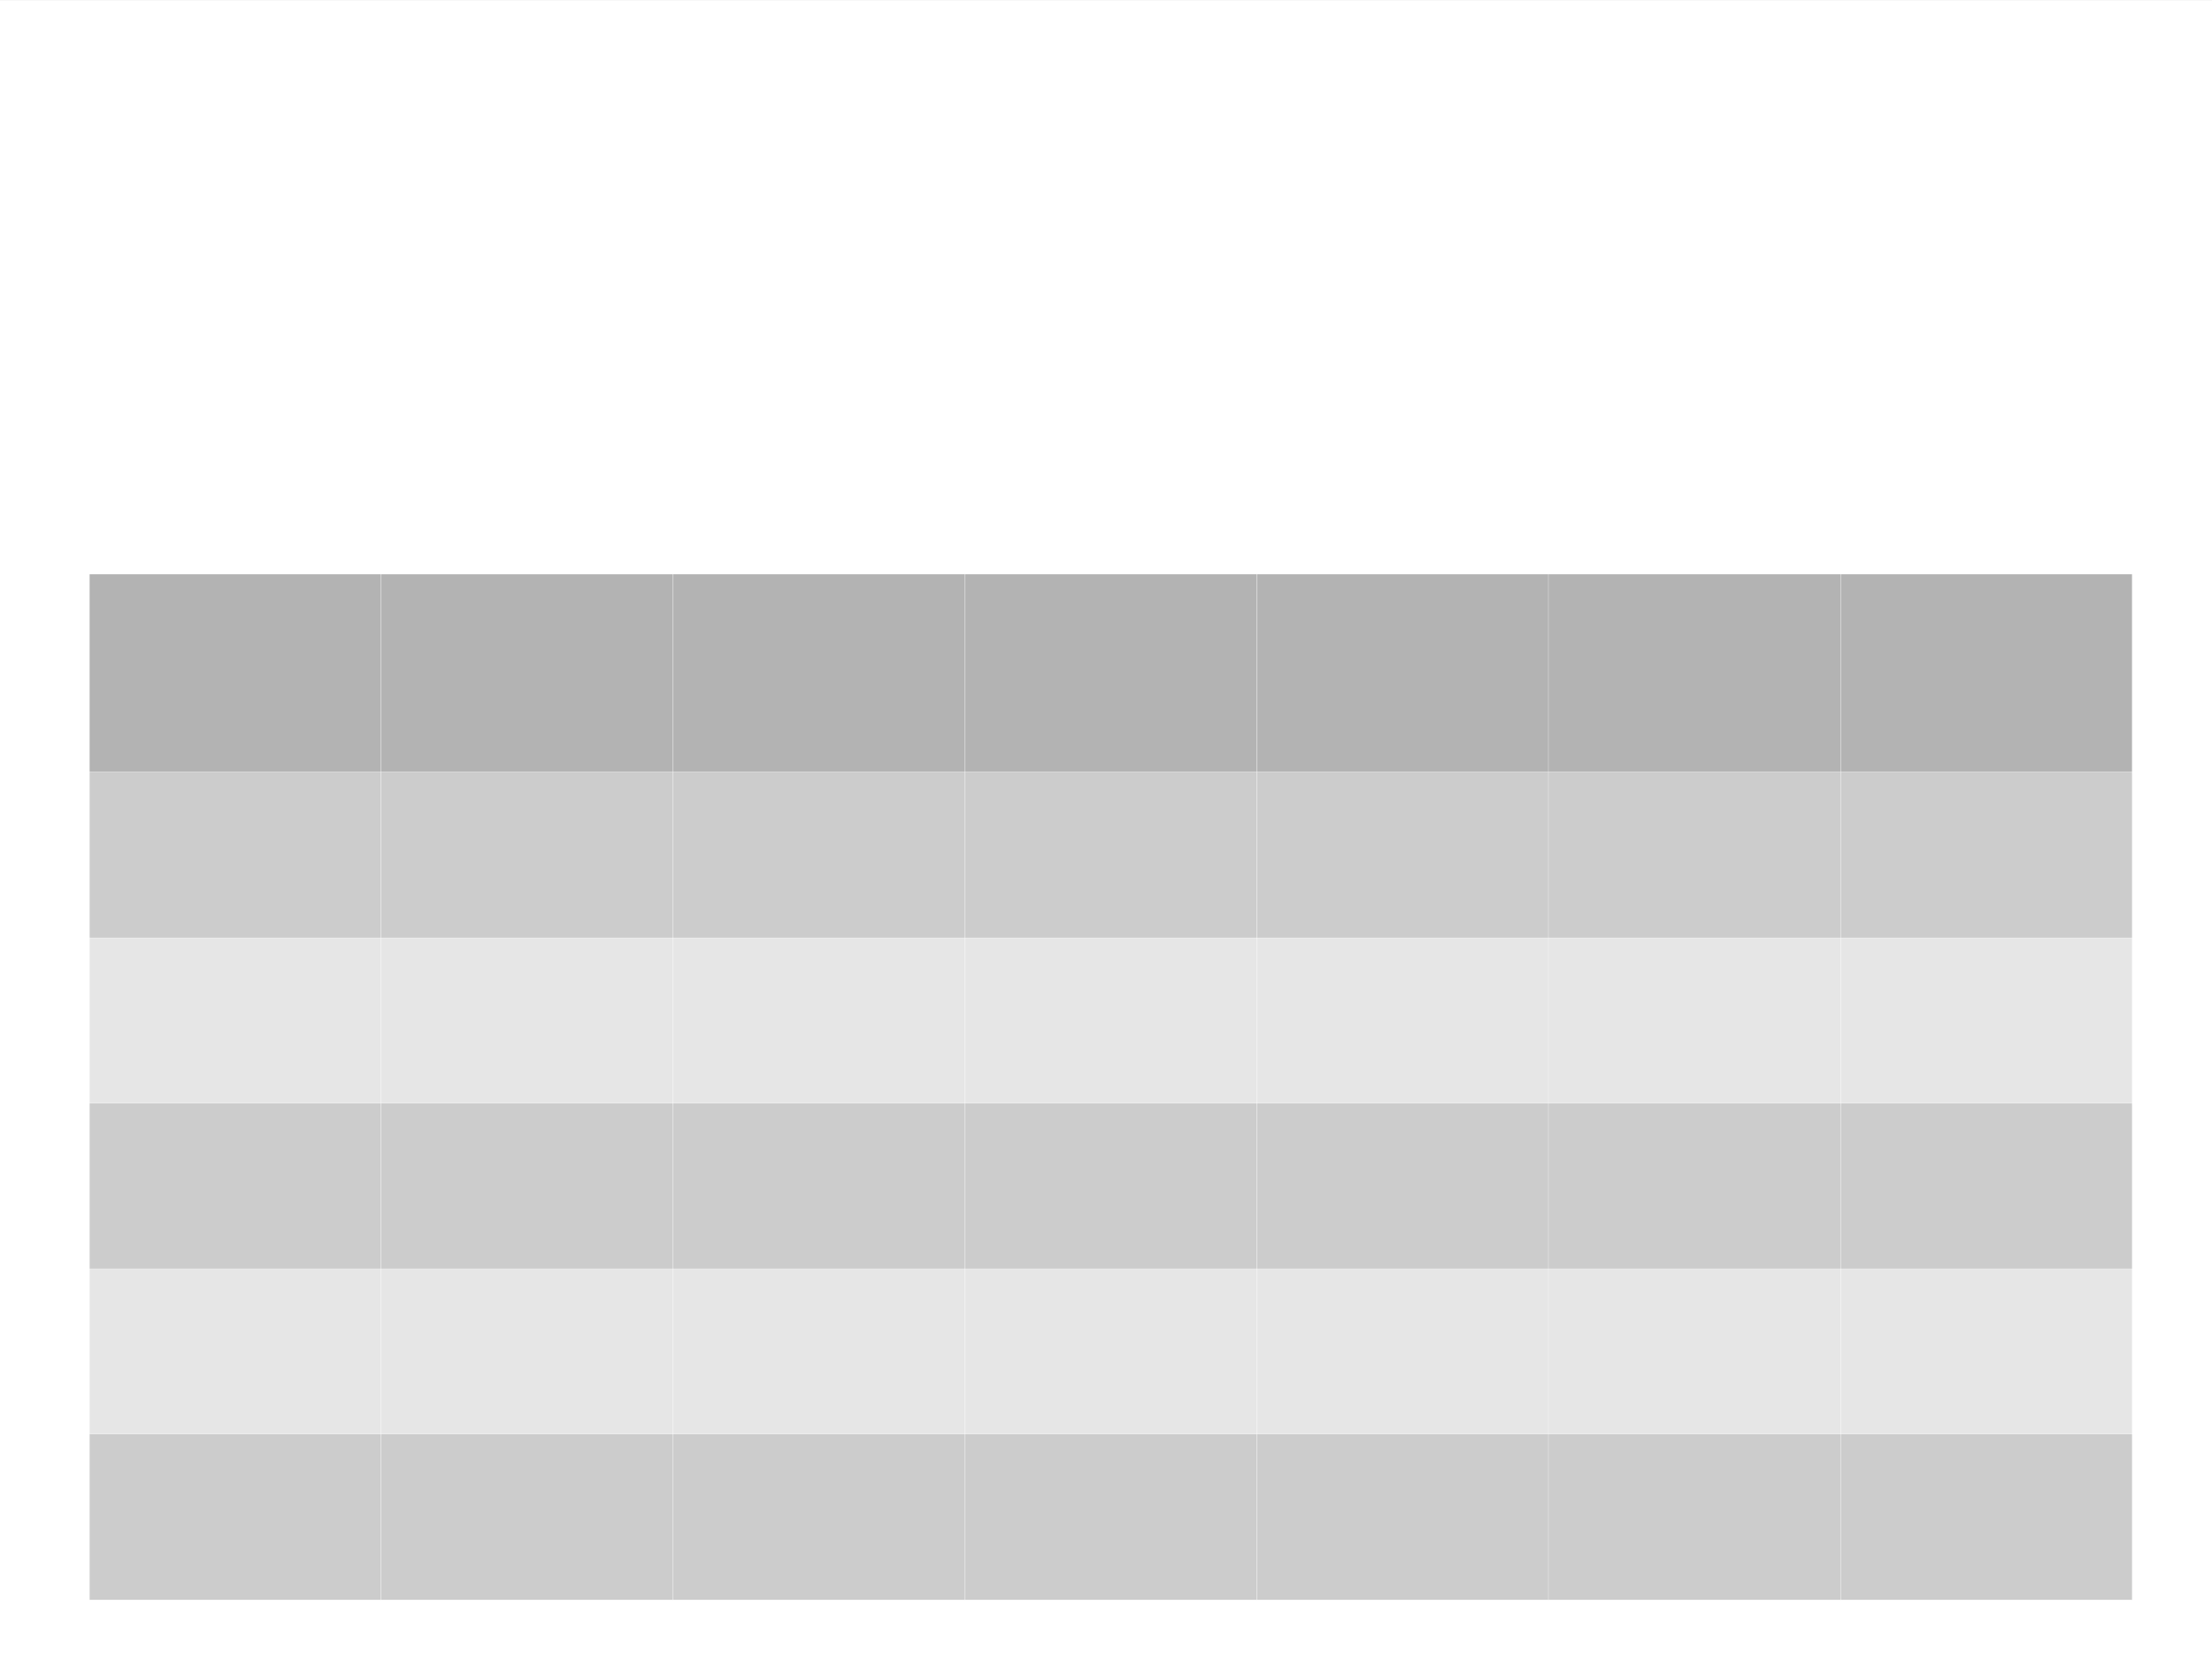 <?xml version="1.0" encoding="UTF-8" standalone="no"?>
<!DOCTYPE svg PUBLIC "-//W3C//DTD SVG 1.1//EN"
"http://www.w3.org/Graphics/SVG/1.1/DTD/svg11.dtd">
<svg viewBox="0 0 1212 909" version="1.1" xmlns="http://www.w3.org/2000/svg" xmlns:xlink="http://www.w3.org/1999/xlink">
<rect x="0" y="0" width="1212" height="909" fill="#333333" stroke="none"/>
<defs>
<clipPath id="c0_21"><path d="M0,909.4V.1H1212.4V909.4Z" /></clipPath>
<style type="text/css"><![CDATA[
.g0_21{
fill: #FFFFFF;
}
.g1_21{
fill: #B3B3B3;
}
.g2_21{
fill: #CCCCCC;
}
.g3_21{
fill: #E6E6E6;
}
.g4_21{
fill: none;
stroke: #FFFFFF;
stroke-width: 0.153;
stroke-linecap: butt;
stroke-linejoin: miter;
}
]]></style>
</defs>
<g clip-path="url(#c0_21)">
<path fill-rule="evenodd" d="M0,.1H1212.6V909.4H0V.1Z" class="g0_21" />
<path fill-rule="evenodd" d="M0,.1H1212.6V909.6H0V.1Z" class="g0_21" />
</g>
<path fill-rule="evenodd" d="M49,314.6H208.8V423.1H49V314.6Z" class="g1_21" />
<path fill-rule="evenodd" d="M208.8,314.6h160V423.1h-160V314.6Z" class="g1_21" />
<path fill-rule="evenodd" d="M368.8,314.6h160V423.1h-160V314.6Z" class="g1_21" />
<path fill-rule="evenodd" d="M528.8,314.6H688.6V423.1H528.8V314.6Z" class="g1_21" />
<path fill-rule="evenodd" d="M688.6,314.6H848.4V423.1H688.6V314.6Z" class="g1_21" />
<path fill-rule="evenodd" d="M848.4,314.6h160.1V423.1H848.4V314.6Z" class="g1_21" />
<path fill-rule="evenodd" d="M1008.5,314.6h159.8V423.1H1008.5V314.6Z" class="g1_21" />
<path fill-rule="evenodd" d="M49,423.1H208.8v90.8H49V423.1Z" class="g2_21" />
<path fill-rule="evenodd" d="M208.8,423.1h160v90.8h-160V423.1Z" class="g2_21" />
<path fill-rule="evenodd" d="M368.8,423.1h160v90.8h-160V423.1Z" class="g2_21" />
<path fill-rule="evenodd" d="M528.8,423.1H688.6v90.8H528.8V423.1Z" class="g2_21" />
<path fill-rule="evenodd" d="M688.6,423.1H848.4v90.8H688.6V423.1Z" class="g2_21" />
<path fill-rule="evenodd" d="M848.4,423.1h160.1v90.8H848.4V423.1Z" class="g2_21" />
<path fill-rule="evenodd" d="M1008.5,423.1h159.8v90.8H1008.5V423.1Z" class="g2_21" />
<path fill-rule="evenodd" d="M49,513.9H208.8v90.6H49V513.9Z" class="g3_21" />
<path fill-rule="evenodd" d="M208.8,513.9h160v90.6h-160V513.9Z" class="g3_21" />
<path fill-rule="evenodd" d="M368.8,513.9h160v90.6h-160V513.9Z" class="g3_21" />
<path fill-rule="evenodd" d="M528.8,513.9H688.6v90.6H528.8V513.9Z" class="g3_21" />
<path fill-rule="evenodd" d="M688.6,513.9H848.4v90.6H688.6V513.9Z" class="g3_21" />
<path fill-rule="evenodd" d="M848.4,513.9h160.1v90.6H848.4V513.9Z" class="g3_21" />
<path fill-rule="evenodd" d="M1008.5,513.9h159.8v90.6H1008.5V513.9Z" class="g3_21" />
<path fill-rule="evenodd" d="M49,604.5H208.8v90.7H49V604.5Z" class="g2_21" />
<path fill-rule="evenodd" d="M208.8,604.5h160v90.7h-160V604.5Z" class="g2_21" />
<path fill-rule="evenodd" d="M368.8,604.5h160v90.7h-160V604.5Z" class="g2_21" />
<path fill-rule="evenodd" d="M528.8,604.5H688.6v90.7H528.8V604.5Z" class="g2_21" />
<path fill-rule="evenodd" d="M688.6,604.5H848.4v90.7H688.6V604.5Z" class="g2_21" />
<path fill-rule="evenodd" d="M848.4,604.5h160.1v90.7H848.4V604.5Z" class="g2_21" />
<path fill-rule="evenodd" d="M1008.5,604.5h159.8v90.7H1008.5V604.5Z" class="g2_21" />
<path fill-rule="evenodd" d="M49,695.2H208.8v90.6H49V695.2Z" class="g3_21" />
<path fill-rule="evenodd" d="M208.8,695.2h160v90.6h-160V695.2Z" class="g3_21" />
<path fill-rule="evenodd" d="M368.8,695.2h160v90.6h-160V695.2Z" class="g3_21" />
<path fill-rule="evenodd" d="M528.8,695.2H688.6v90.6H528.8V695.2Z" class="g3_21" />
<path fill-rule="evenodd" d="M688.6,695.2H848.4v90.6H688.6V695.2Z" class="g3_21" />
<path fill-rule="evenodd" d="M848.4,695.2h160.1v90.6H848.4V695.2Z" class="g3_21" />
<path fill-rule="evenodd" d="M1008.5,695.2h159.8v90.6H1008.5V695.2Z" class="g3_21" />
<path fill-rule="evenodd" d="M49,785.8H208.8v90.8H49V785.8Z" class="g2_21" />
<path fill-rule="evenodd" d="M208.8,785.8h160v90.8h-160V785.8Z" class="g2_21" />
<path fill-rule="evenodd" d="M368.8,785.8h160v90.8h-160V785.8Z" class="g2_21" />
<path fill-rule="evenodd" d="M528.8,785.8H688.6v90.8H528.8V785.8Z" class="g2_21" />
<path fill-rule="evenodd" d="M688.6,785.8H848.4v90.8H688.6V785.8Z" class="g2_21" />
<path fill-rule="evenodd" d="M848.4,785.8h160.1v90.8H848.4V785.8Z" class="g2_21" />
<path fill-rule="evenodd" d="M1008.5,785.8h159.8v90.8H1008.5V785.8Z" class="g2_21" />
<path d="M49,314.6V423.1M208.8,314.6V423.1M49,314.6H208.8m0,0V423.1m160,-108.5V423.1M208.8,314.6h160m0,0V423.1m160,-108.5V423.1M368.8,314.6h160m0,0V423.1M688.6,314.6V423.1M528.8,314.6H688.6m0,0V423.1M848.4,314.6V423.1M688.6,314.6H848.4m0,0V423.1M1008.5,314.6V423.1M848.4,314.6h160.1m0,0V423.1M1168.3,314.6V423.1M1008.5,314.6h159.8M49,423.1v90.8M208.8,423.1v90.8M49,423.1H208.8m0,0v90.8m160,-90.8v90.8m-160,-90.8h160m0,0v90.8m160,-90.8v90.8m-160,-90.8h160m0,0v90.8M688.6,423.1v90.8M528.8,423.1H688.6m0,0v90.8M848.4,423.1v90.8M688.6,423.1H848.4m0,0v90.8m160.1,-90.8v90.8M848.4,423.1h160.1m0,0v90.8m159.8,-90.8v90.8M1008.5,423.1h159.8M49,513.9v90.6M208.8,513.9v90.6M49,513.9H208.8m0,0v90.6m160,-90.6v90.6m-160,-90.6h160m0,0v90.6m160,-90.6v90.6m-160,-90.6h160m0,0v90.6M688.6,513.9v90.6M528.8,513.9H688.6m0,0v90.6M848.4,513.9v90.6M688.6,513.9H848.4m0,0v90.6m160.1,-90.6v90.6M848.4,513.9h160.1m0,0v90.6m159.8,-90.6v90.6M1008.5,513.9h159.8M49,604.5v90.7M208.8,604.5v90.7M49,604.5H208.8m0,0v90.7m160,-90.7v90.7m-160,-90.7h160m0,0v90.7m160,-90.7v90.7m-160,-90.7h160m0,0v90.7M688.6,604.5v90.7M528.8,604.5H688.6m0,0v90.7M848.4,604.5v90.7M688.6,604.5H848.4m0,0v90.7m160.1,-90.7v90.7M848.4,604.5h160.1m0,0v90.7m159.8,-90.7v90.7M1008.5,604.5h159.8M49,695.2v90.6M208.8,695.2v90.6M49,695.2H208.8m0,0v90.6m160,-90.6v90.6m-160,-90.6h160m0,0v90.6m160,-90.6v90.6m-160,-90.6h160m0,0v90.6M688.6,695.2v90.6M528.8,695.2H688.6m0,0v90.6M848.4,695.2v90.6M688.6,695.2H848.4m0,0v90.6m160.1,-90.6v90.6M848.4,695.2h160.1m0,0v90.6m159.8,-90.6v90.6M1008.5,695.2h159.8M49,785.8v90.8m0,0H208.8m0,-90.8v90.8M49,785.8H208.8m0,0v90.8m0,0h160m0,-90.8v90.8m-160,-90.8h160m0,0v90.8m0,0h160m0,-90.8v90.8m-160,-90.8h160m0,0v90.8m0,0H688.6m0,-90.8v90.8M528.8,785.8H688.6m0,0v90.8m0,0H848.4m0,-90.8v90.8M688.6,785.8H848.4m0,0v90.8m0,0h160.1m0,-90.8v90.8M848.4,785.8h160.1m0,0v90.8m0,0h159.8m0,-90.8v90.8M1008.5,785.8h159.8" class="g4_21" />
</svg>